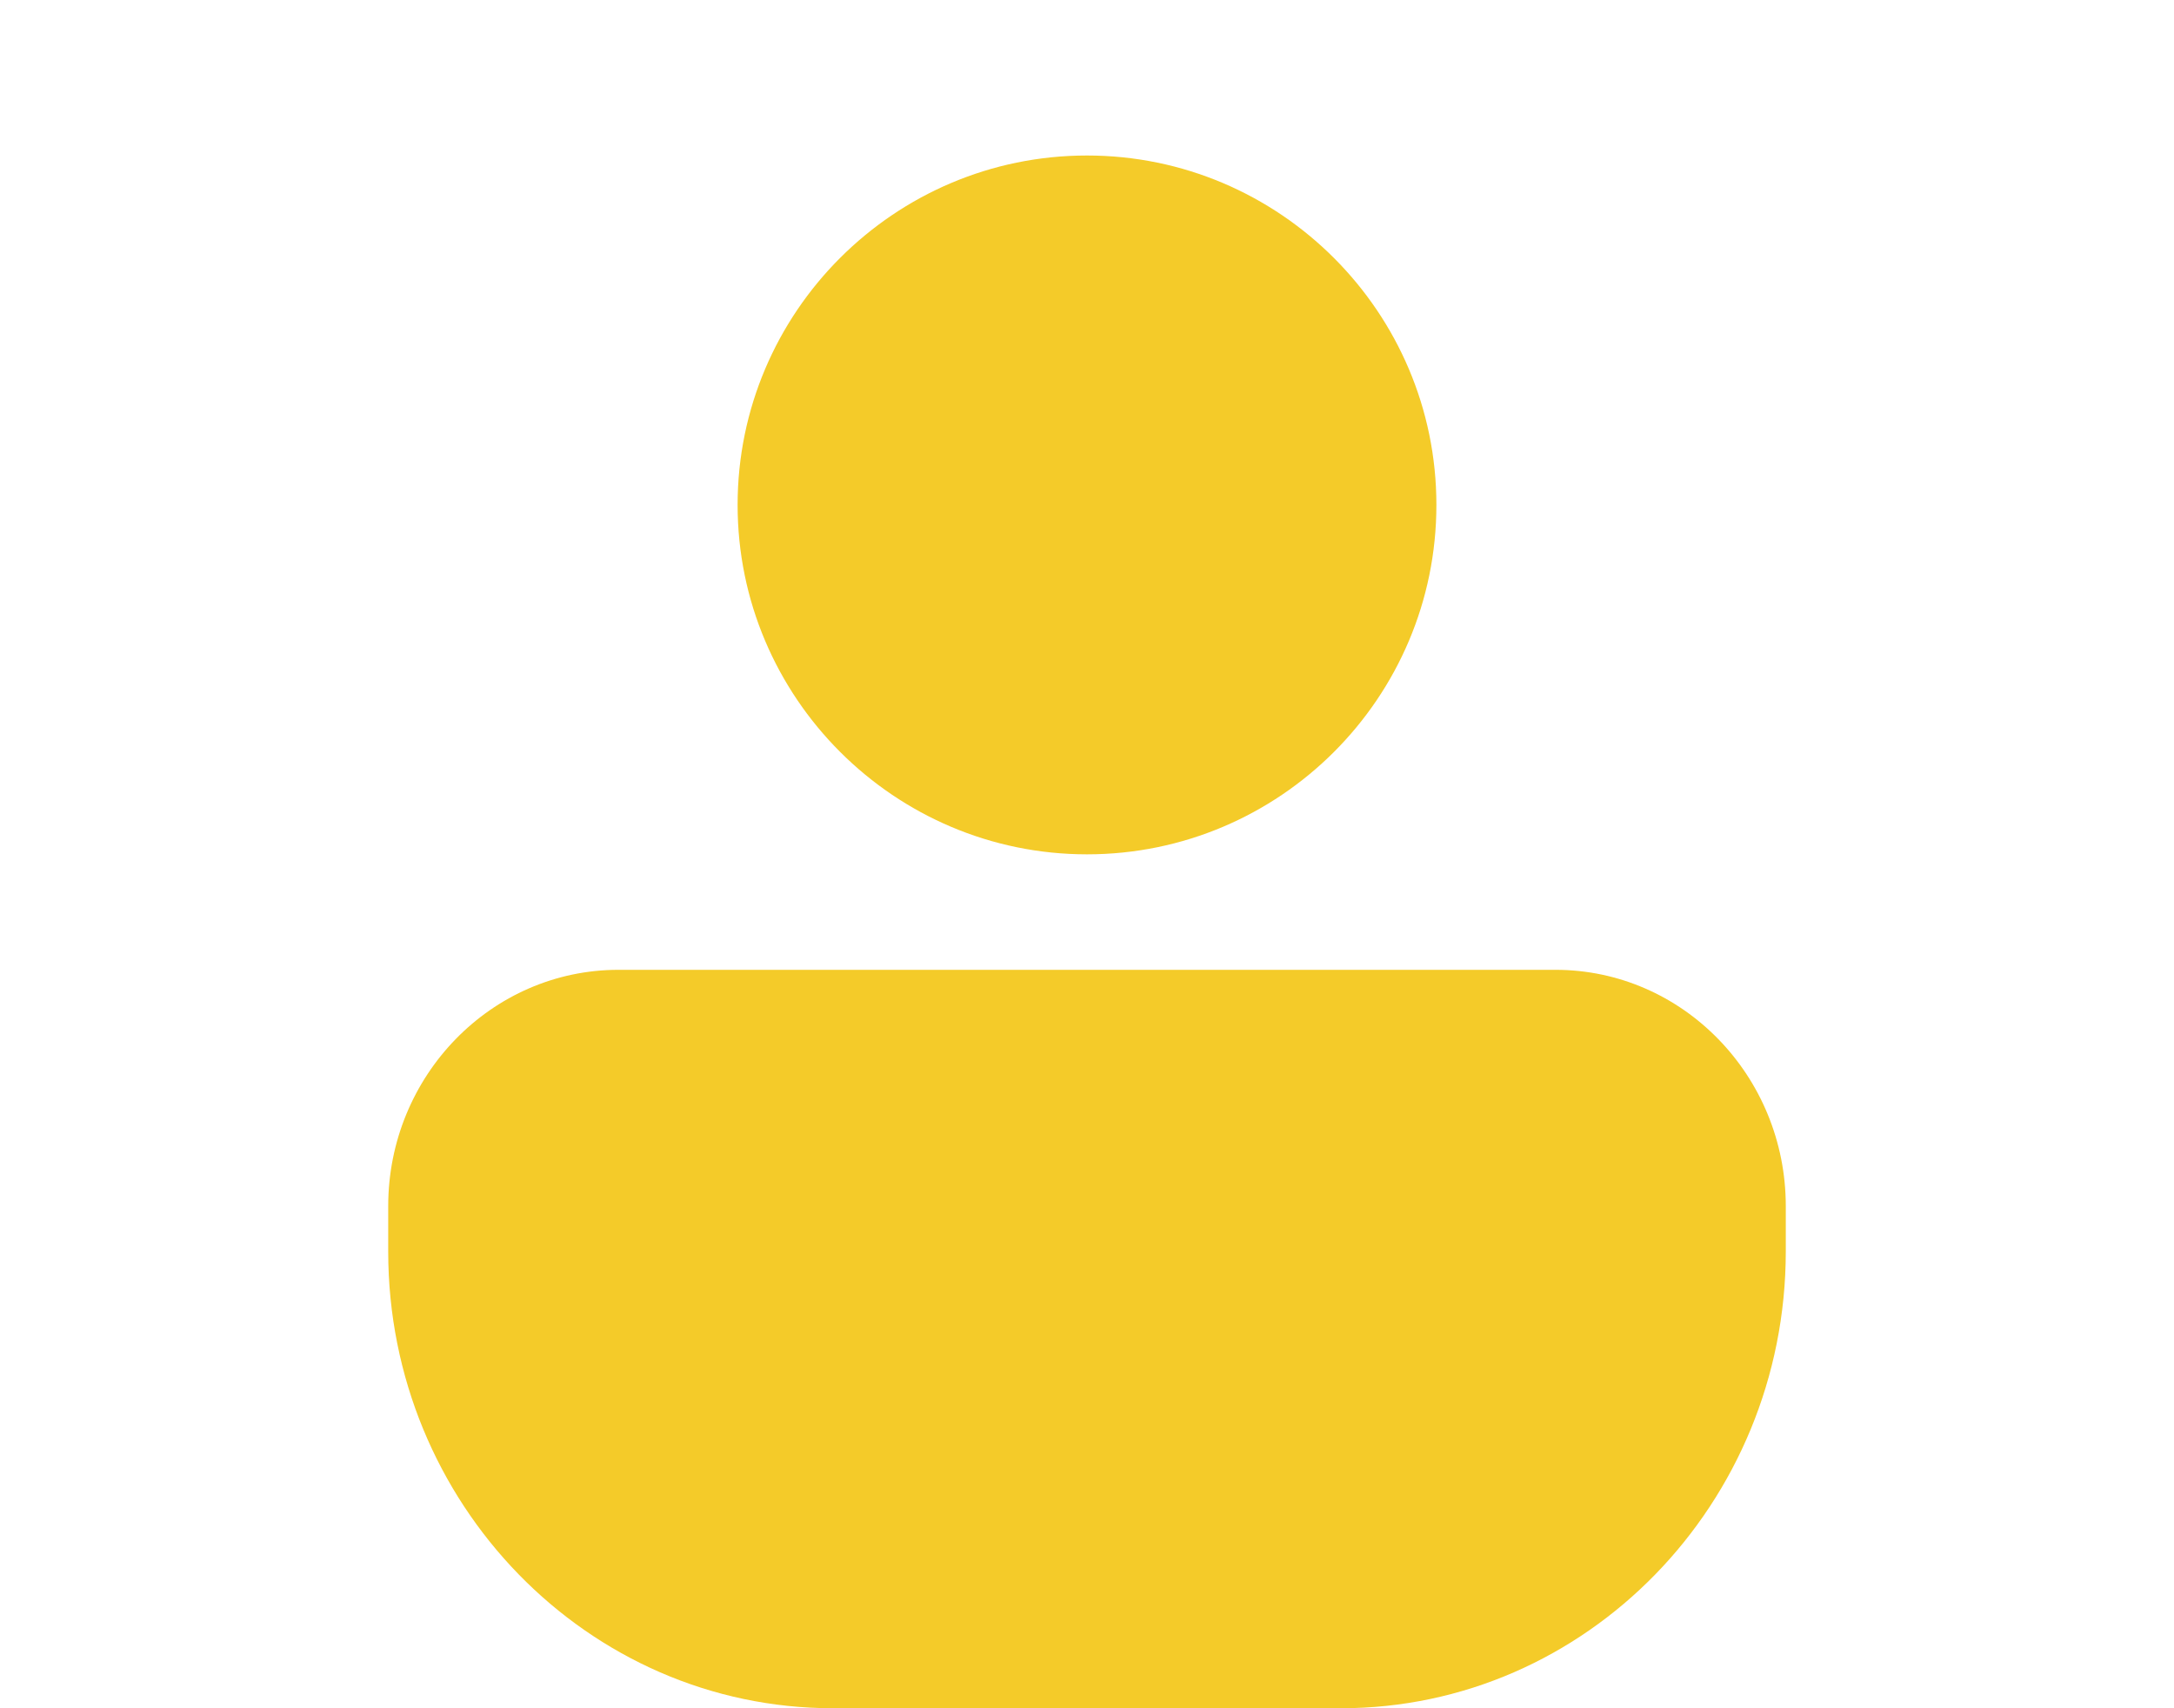 <svg width="84" height="66" viewBox="0 0 84 66" fill="none" xmlns="http://www.w3.org/2000/svg">
<path fill-rule="evenodd" clip-rule="evenodd" d="M42 6.008C49.443 6.008 55.5 12.065 55.5 19.508C55.5 26.961 49.446 33.008 42 33.008C34.557 33.008 28.5 26.95 28.5 19.508C28.5 12.065 34.557 6.008 42 6.008ZM32.189 66H51.808C61.29 66 68.996 58.09 69 48.358V46.602C69 41.563 65.012 37.47 60.102 37.47H23.898C18.988 37.47 15 41.563 15 46.602V48.358C15 58.079 22.706 66 32.189 66Z" fill="#F4CB29"/>
</svg>
